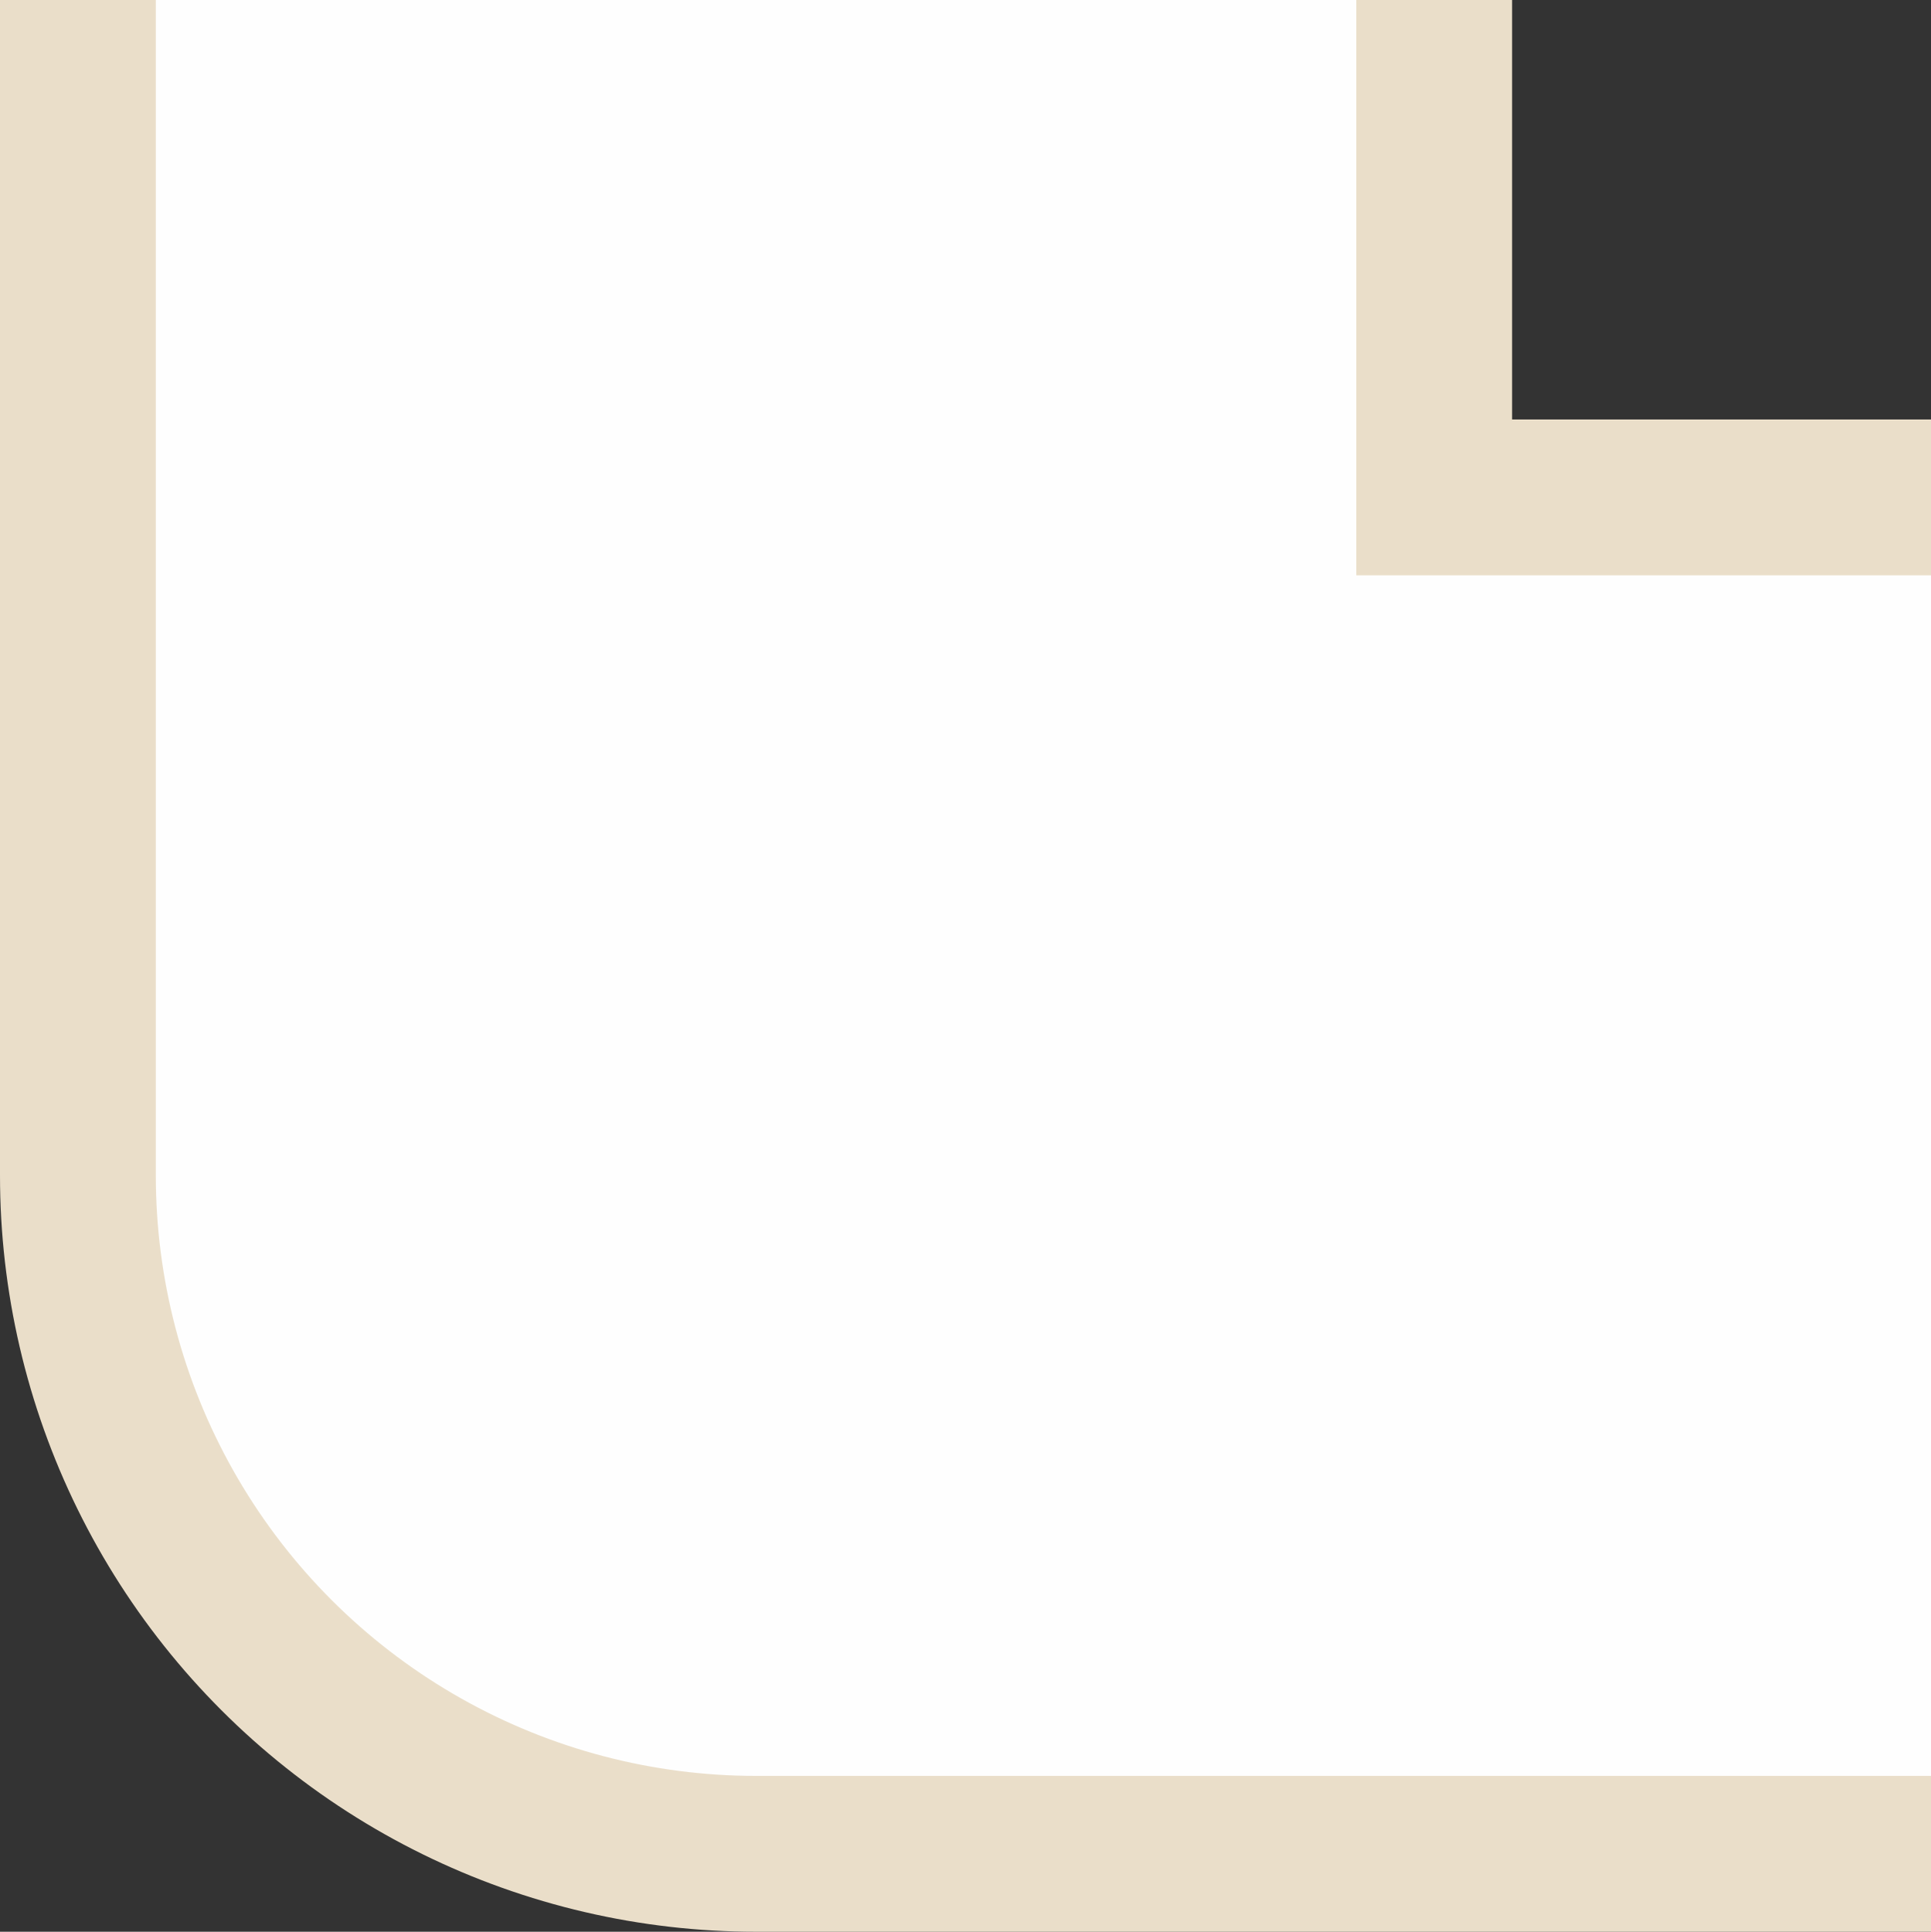 <?xml version="1.0" encoding="UTF-8"?>
<svg id="Layer_2" data-name="Layer 2" xmlns="http://www.w3.org/2000/svg" viewBox="0 0 37.8 37.81">
  <rect x="0" y="0" width="37.8" height="37.81" fill="#333333" stroke="none"/>
  <defs>
    <style>
      .cls-1 {
        stroke: #eadec9;
        stroke-width: 29.6px;
      }

      .cls-1, .cls-2 {
        fill: none;
        stroke-linejoin: round;
      }

      .cls-2 {
        stroke: #fefefe;
        stroke-width: 23.5px;
      }

      .cls-3 {
        fill: #f2f2f2;
      }
    </style>
  </defs>
  <g id="road">
    <g>
      <polyline class="cls-3" points="37.8 23.01 14.8 23.01 14.8 0"/>
      <polyline class="cls-1" points="37.8 23.01 14.8 23.01 14.8 0"/>
      <polyline class="cls-2" points="37.8 23.01 14.8 23.01 14.8 0"/>
    </g>
  </g>
</svg>